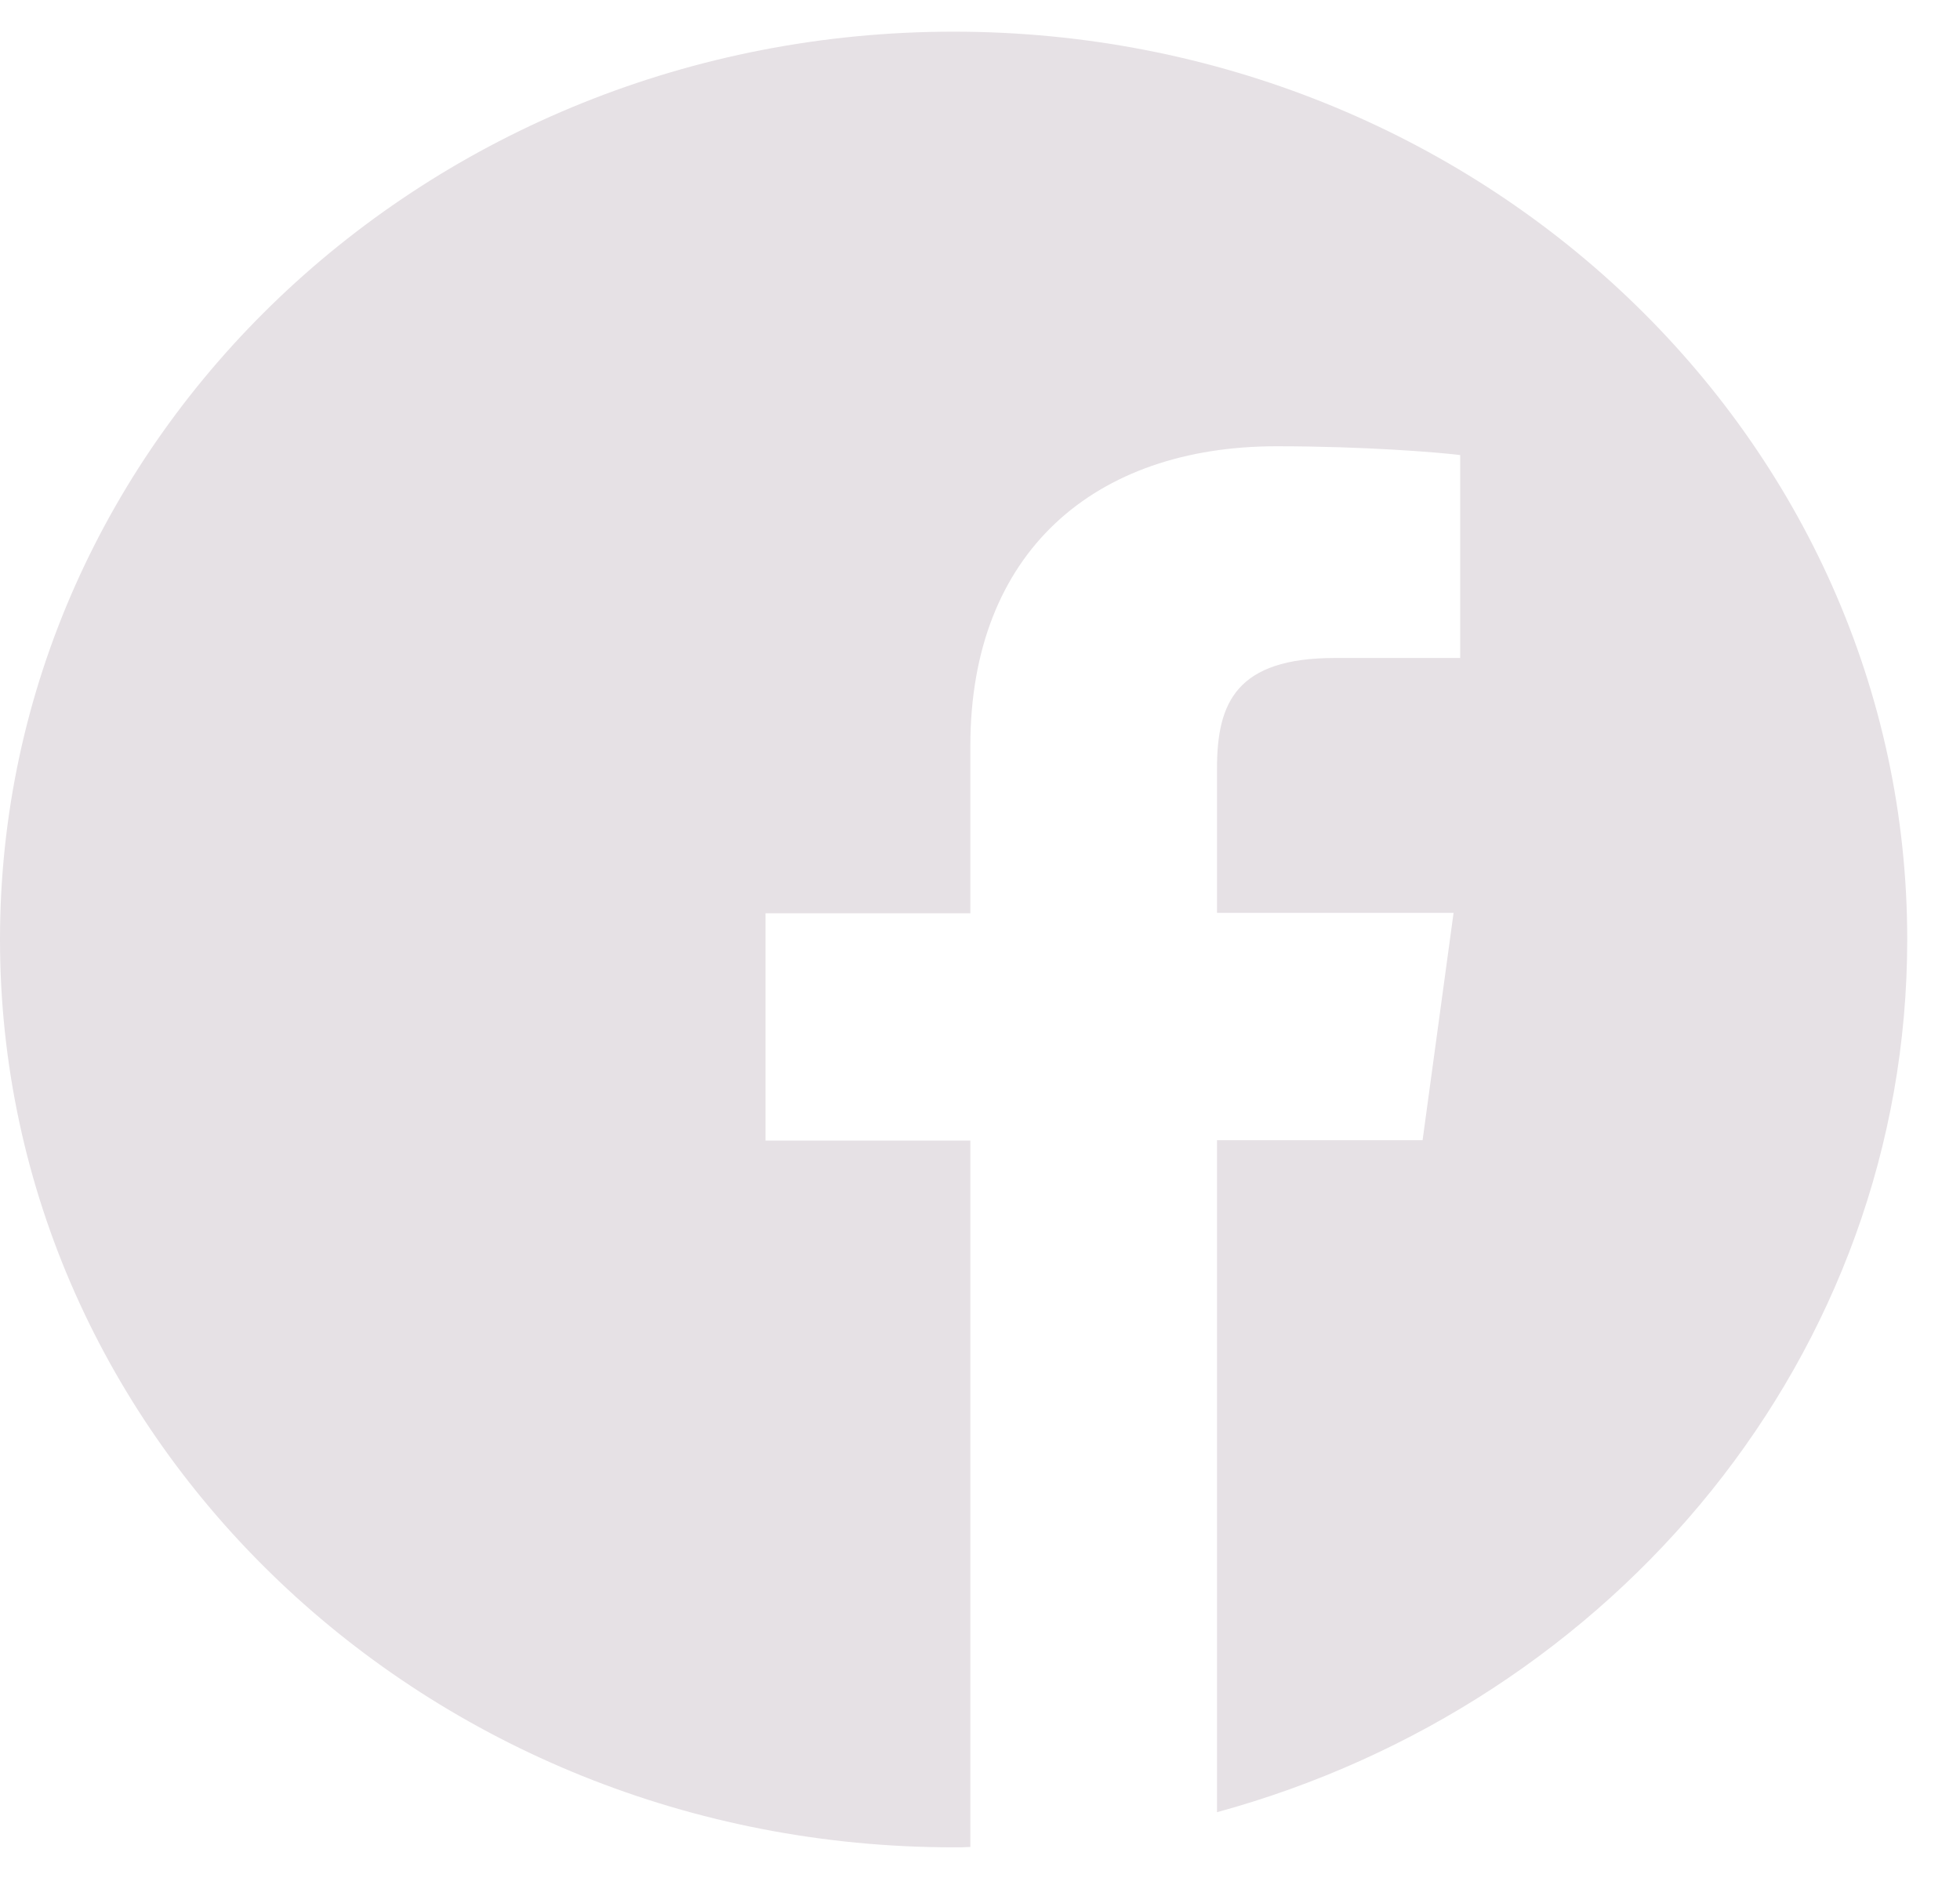 <svg width="26" height="25" viewBox="0 0 26 25" fill="none" xmlns="http://www.w3.org/2000/svg">
<g clip-path="url(#clip0_471_846)">
<path d="M25.3 12.461C25.3 5.811 19.637 0.42 12.65 0.42C5.663 0.42 0 5.811 0 12.461C0 19.112 5.663 24.502 12.65 24.502C12.724 24.502 12.798 24.502 12.872 24.497V15.128H10.155V12.113H12.872V9.893C12.872 7.32 14.523 5.919 16.934 5.919C18.091 5.919 19.084 5.999 19.37 6.036V8.727H17.71C16.401 8.727 16.144 9.319 16.144 10.19V12.108H19.282L18.871 15.123H16.144V24.036C21.431 22.592 25.3 17.96 25.3 12.461Z" fill="#E6E1E5"/>
</g>
<defs>
<clipPath id="clip0_471_846">
<rect width="25.3" height="24.082" fill="white" transform="translate(0 0.42)"/>
</clipPath>
</defs>
</svg>
